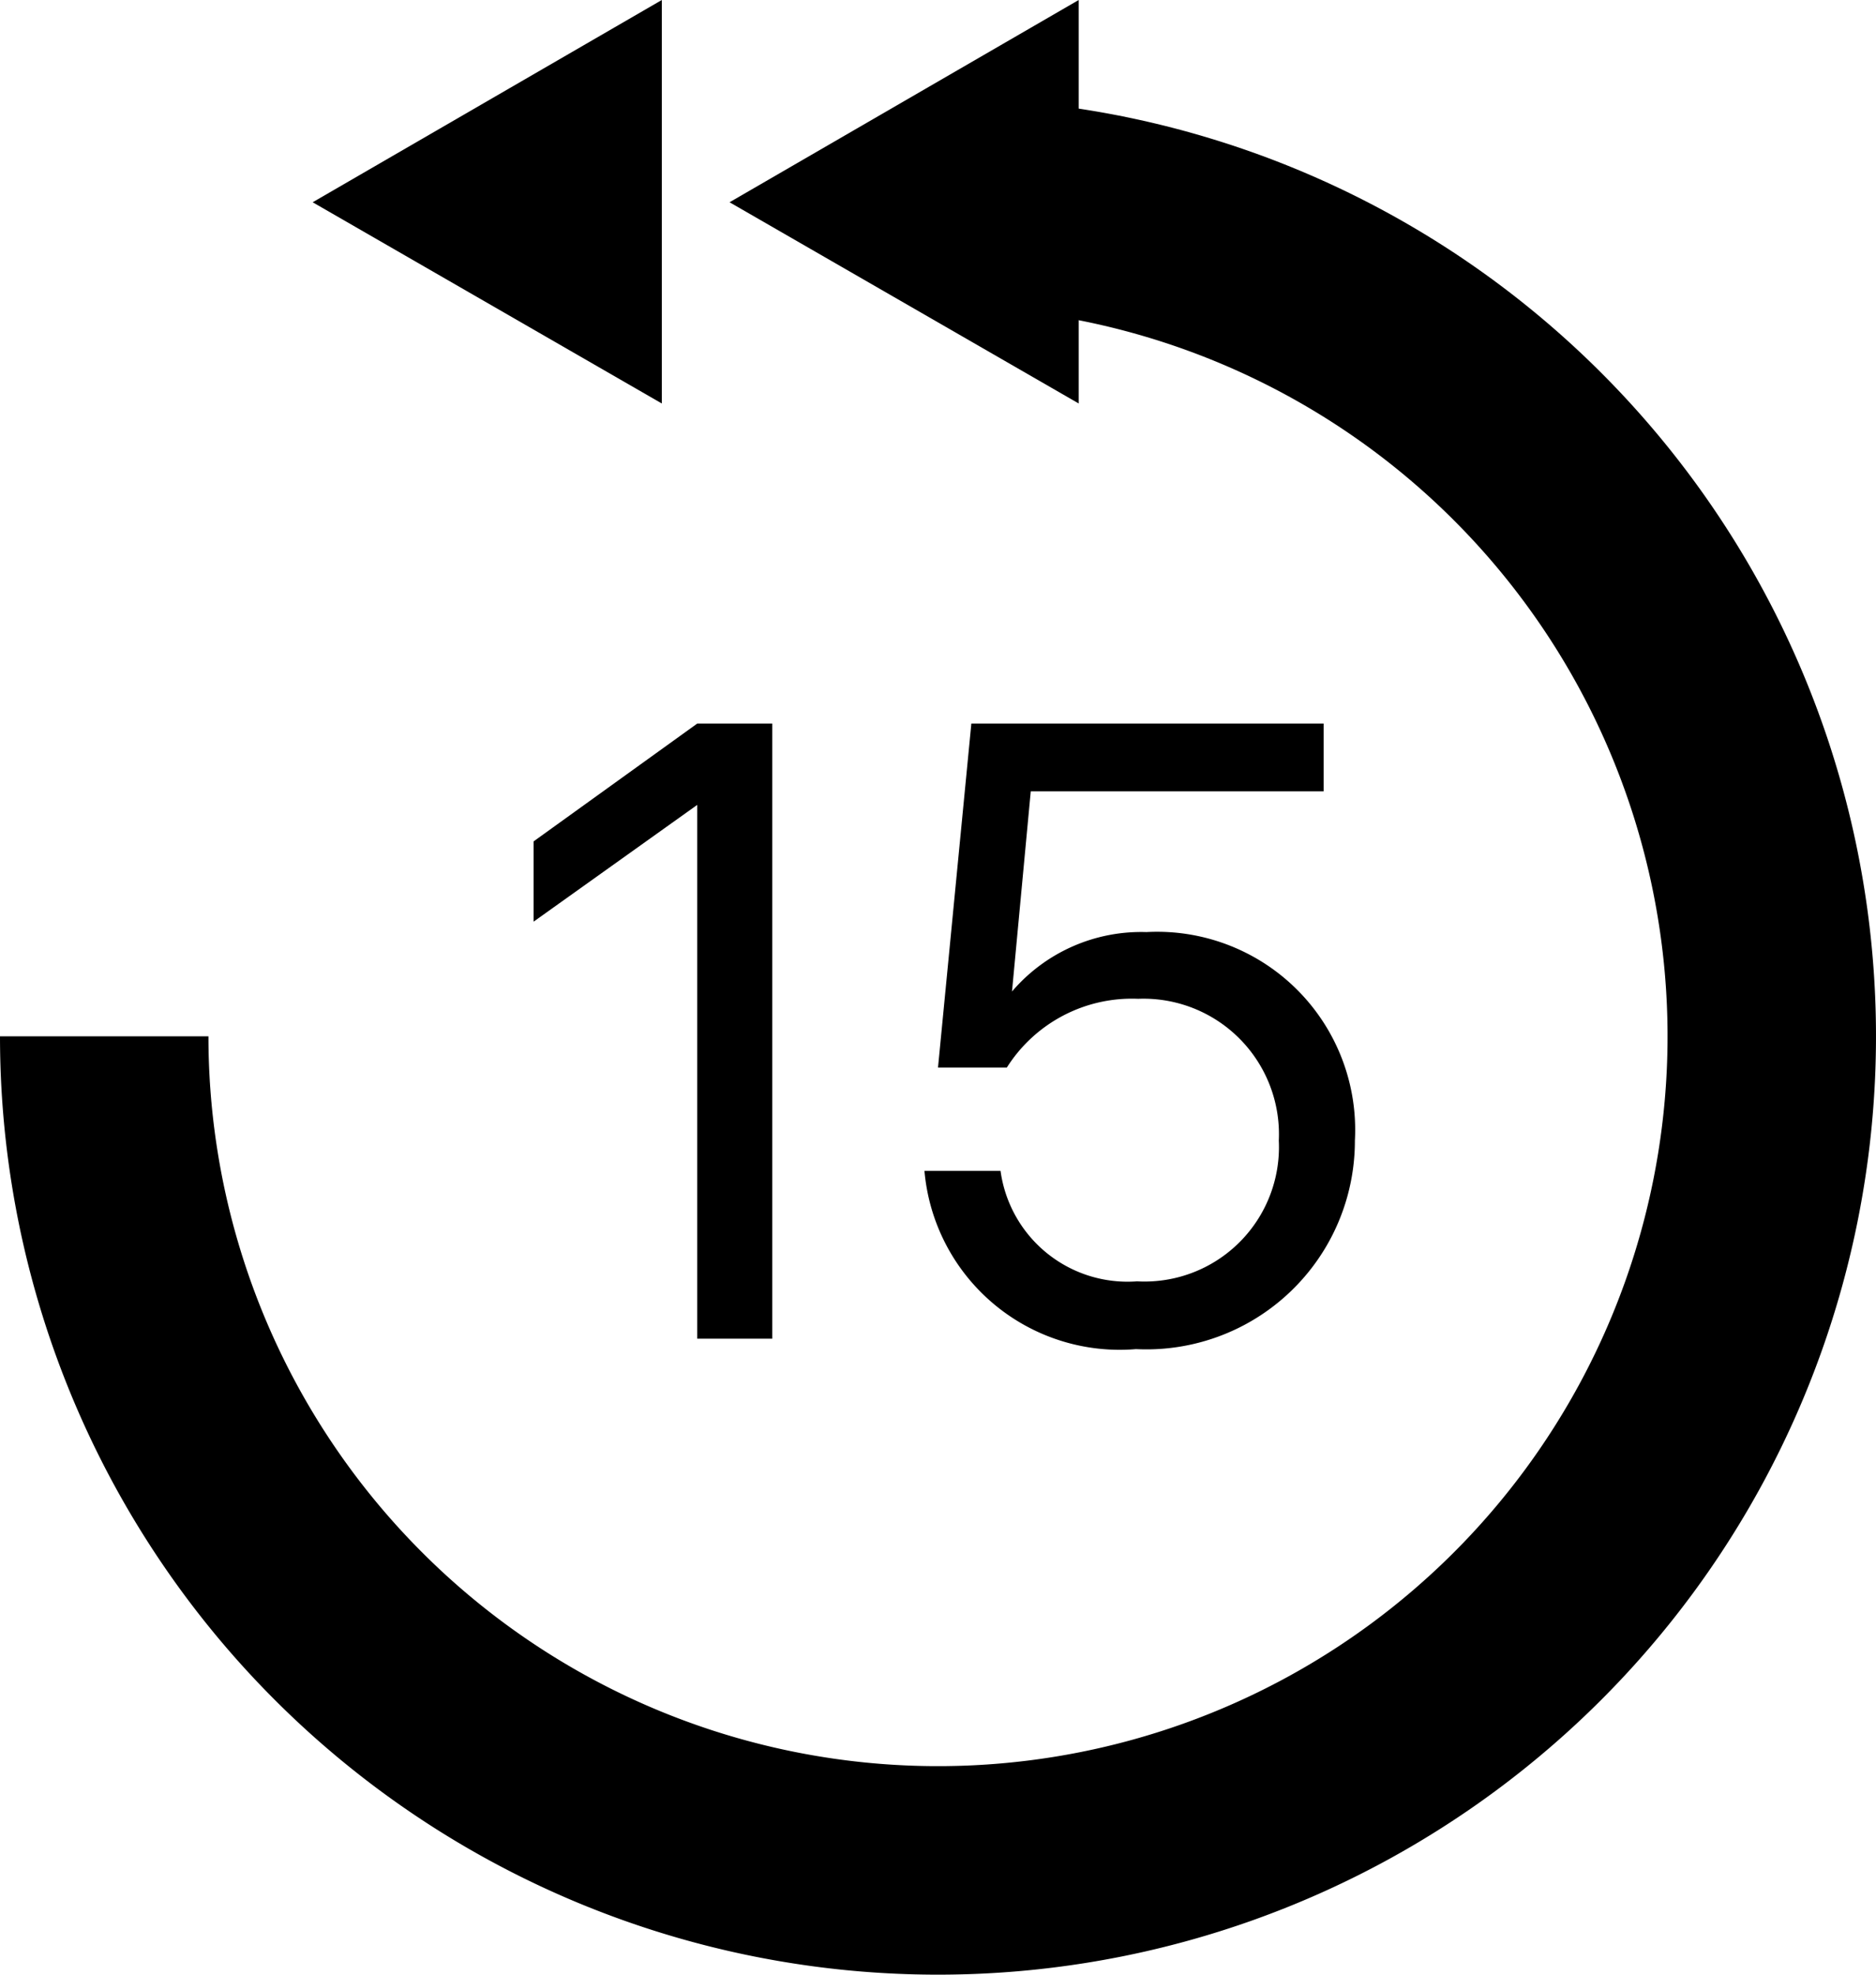 <svg xmlns="http://www.w3.org/2000/svg" viewBox="0 0 18 18.94"><title>skip-backward</title><g id="a90c3c09-c853-473c-be01-be37bc7d58d1" data-name="Layer 2"><g id="68bbdc59-9c26-475b-b1b1-879ebffb5c64" data-name="Icon: New"><path d="M6.69,7.72h0L5.12,8.84V8.07L6.69,6.94h.72v5.9H6.69Z"/><path d="M8.87,11.23H9.6a1.23,1.23,0,0,0,1.31,1.06,1.29,1.29,0,0,0,1.36-1.35,1.3,1.3,0,0,0-1.35-1.36,1.42,1.42,0,0,0-1.26.66H9l.32-3.3h3.38v.65H9.89L9.71,9.51h0A1.63,1.63,0,0,1,11,8.94a1.9,1.9,0,0,1,2,2,2,2,0,0,1-2.1,2A1.88,1.88,0,0,1,8.87,11.23Z"/><path d="M1,9.94a8,8,0,1,0,8-8" fill="none" stroke="currentColor" stroke-miterlimit="10" stroke-width="2"/><polygon points="3 1.94 6.35 0 6.35 3.87 3 1.94"/><polygon points="7 1.94 10.35 0 10.35 3.87 7 1.94"/></g></g></svg>